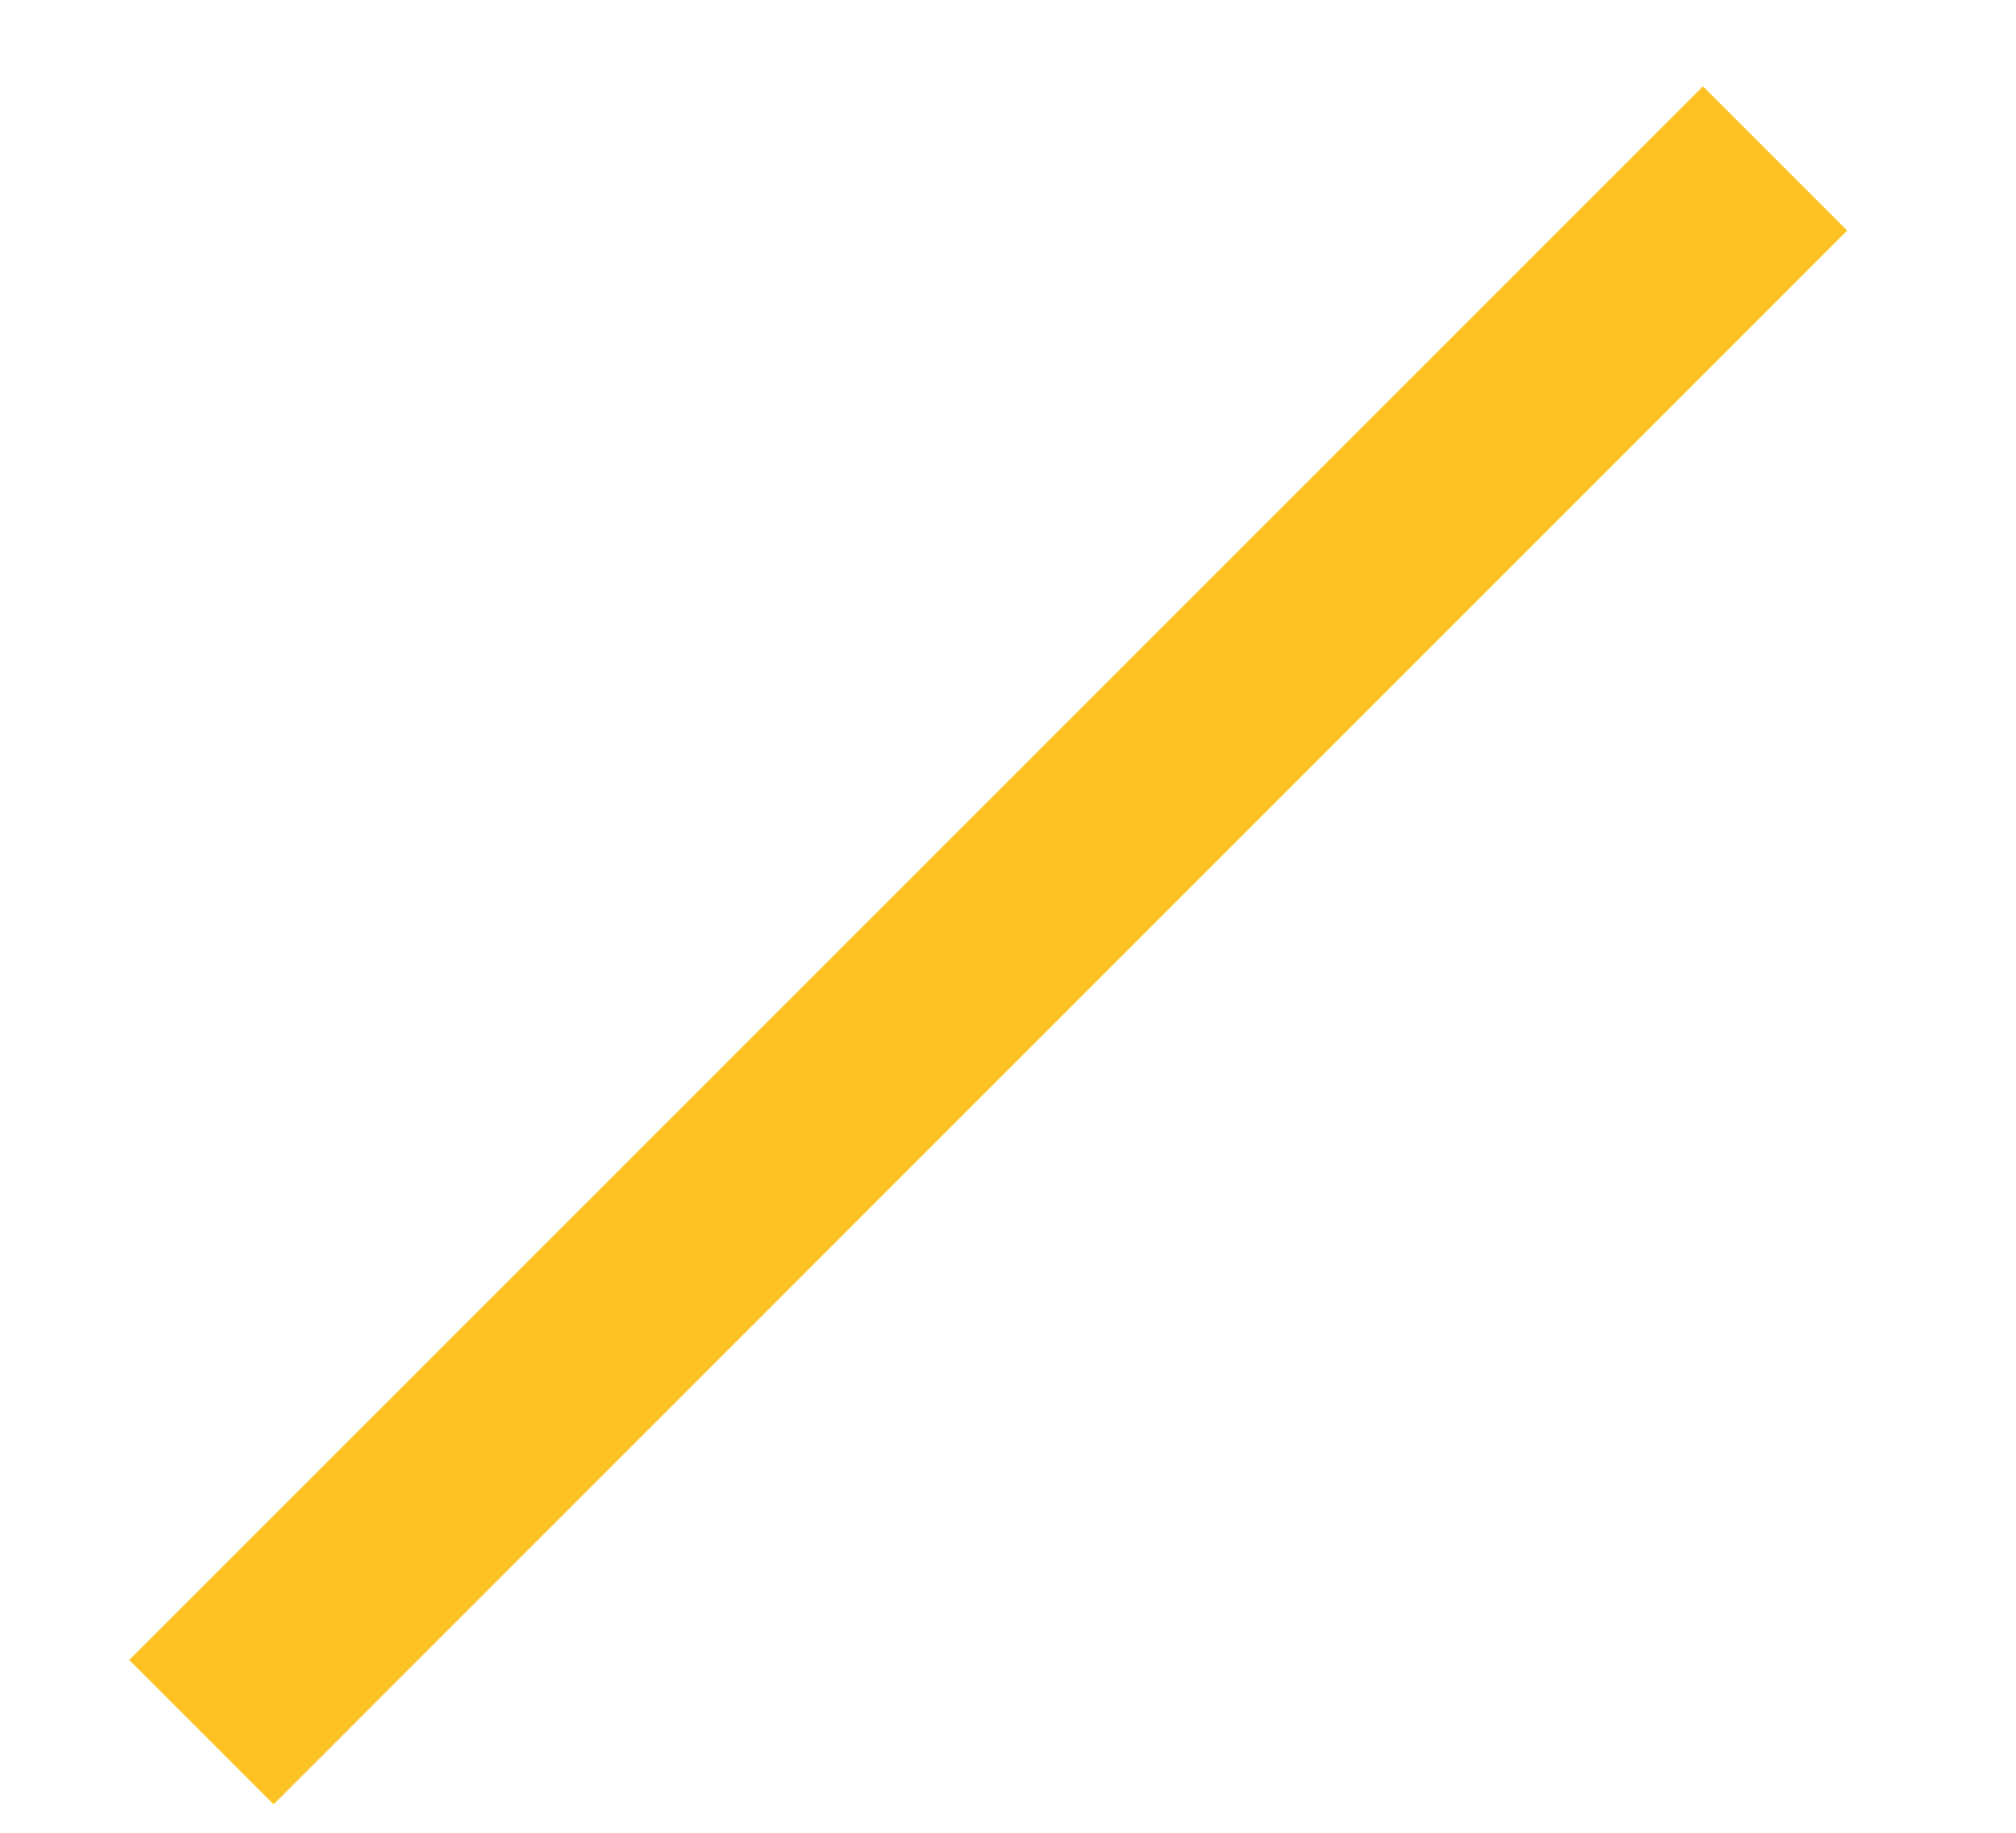 <?xml version="1.0" encoding="UTF-8" standalone="no"?><svg width='11' height='10' viewBox='0 0 11 10' fill='none' xmlns='http://www.w3.org/2000/svg'>
<path d='M10.079 1.258L9.292 0.471L0.705 9.057L1.493 9.845L10.079 1.258Z' fill='#FCC224'/>
</svg>
